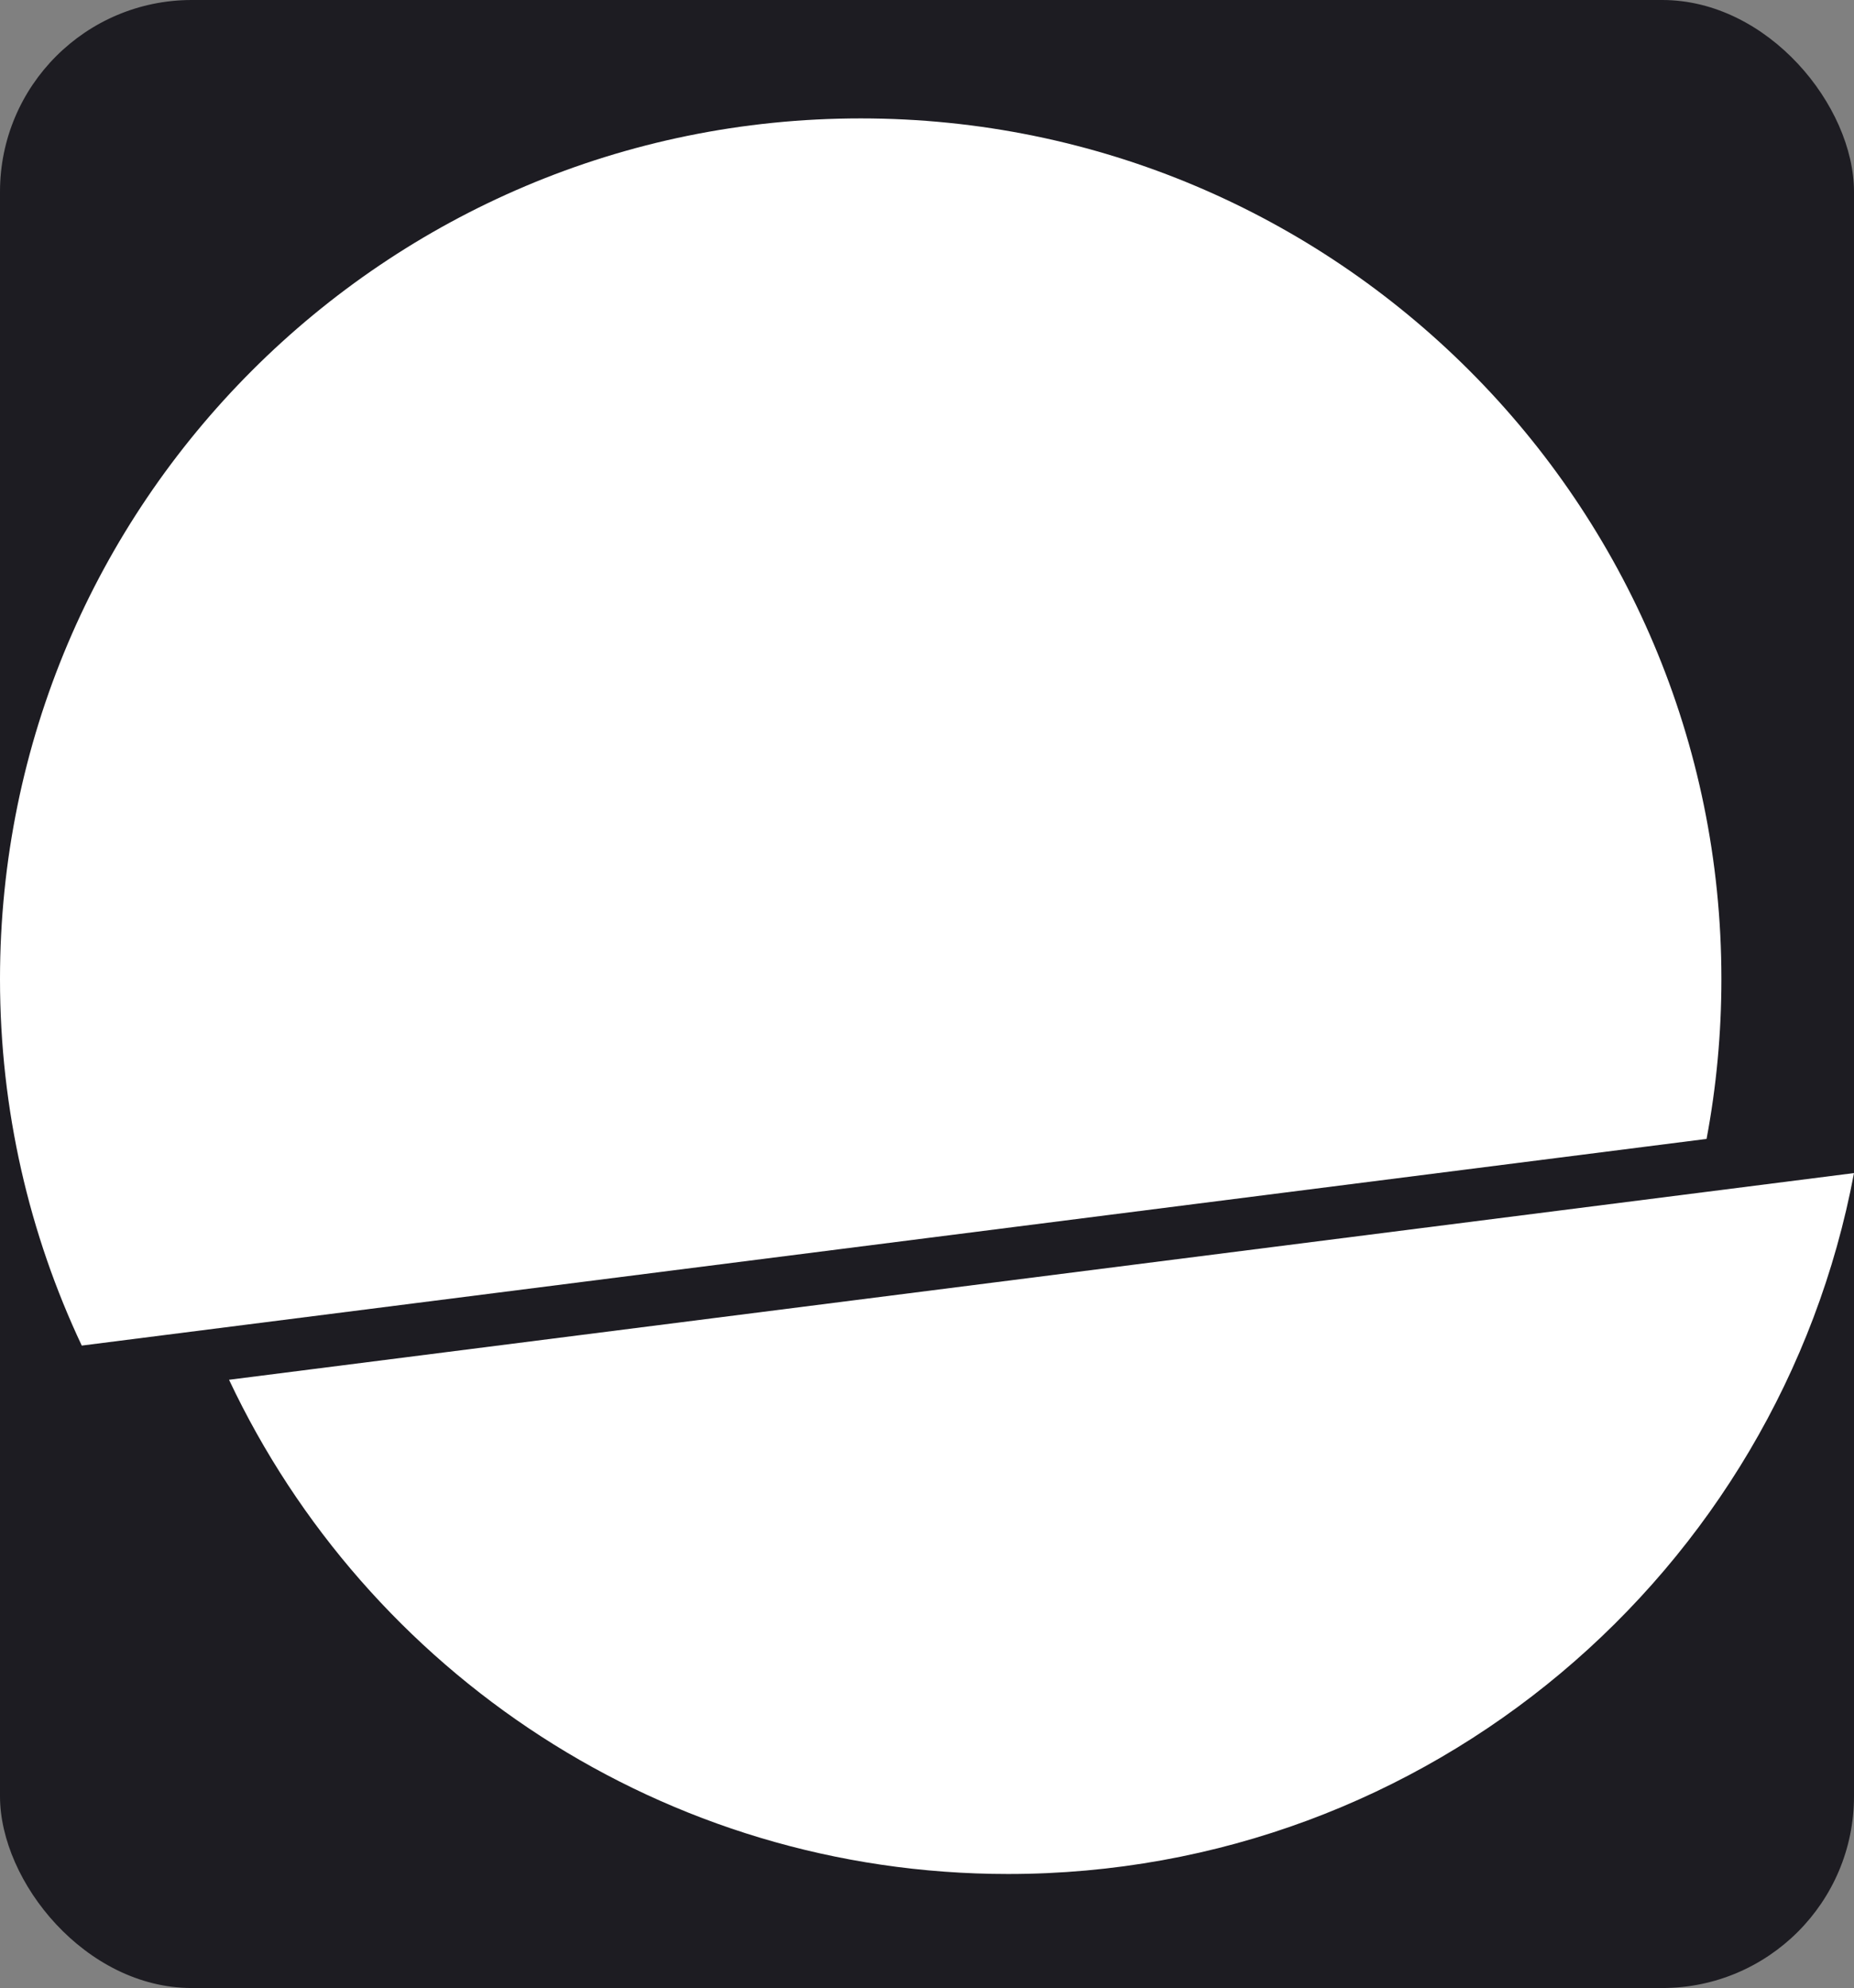 <svg width="290" height="311" viewBox="0 0 290 311" fill="none" xmlns="http://www.w3.org/2000/svg">
<rect x="0" y="0" width="290" height="311" fill="#808080" stroke="none"/>
<rect width="290" height="311" rx="30" fill="#1D1C22"/>
<path fill-rule="evenodd" clip-rule="evenodd" d="M266.939 178.167C268.462 170.062 269.259 161.7 269.259 153.153C269.259 78.799 208.983 18.523 134.629 18.523C60.276 18.523 0 78.799 0 153.153C0 173.663 4.586 193.101 12.789 210.499L266.939 178.167Z" fill="white"/>
<path fill-rule="evenodd" clip-rule="evenodd" d="M35.827 215.846C57.355 261.538 103.826 293.162 157.683 293.162C223.501 293.162 278.288 245.93 289.999 183.512L35.827 215.846Z" fill="white"/>
</svg>
